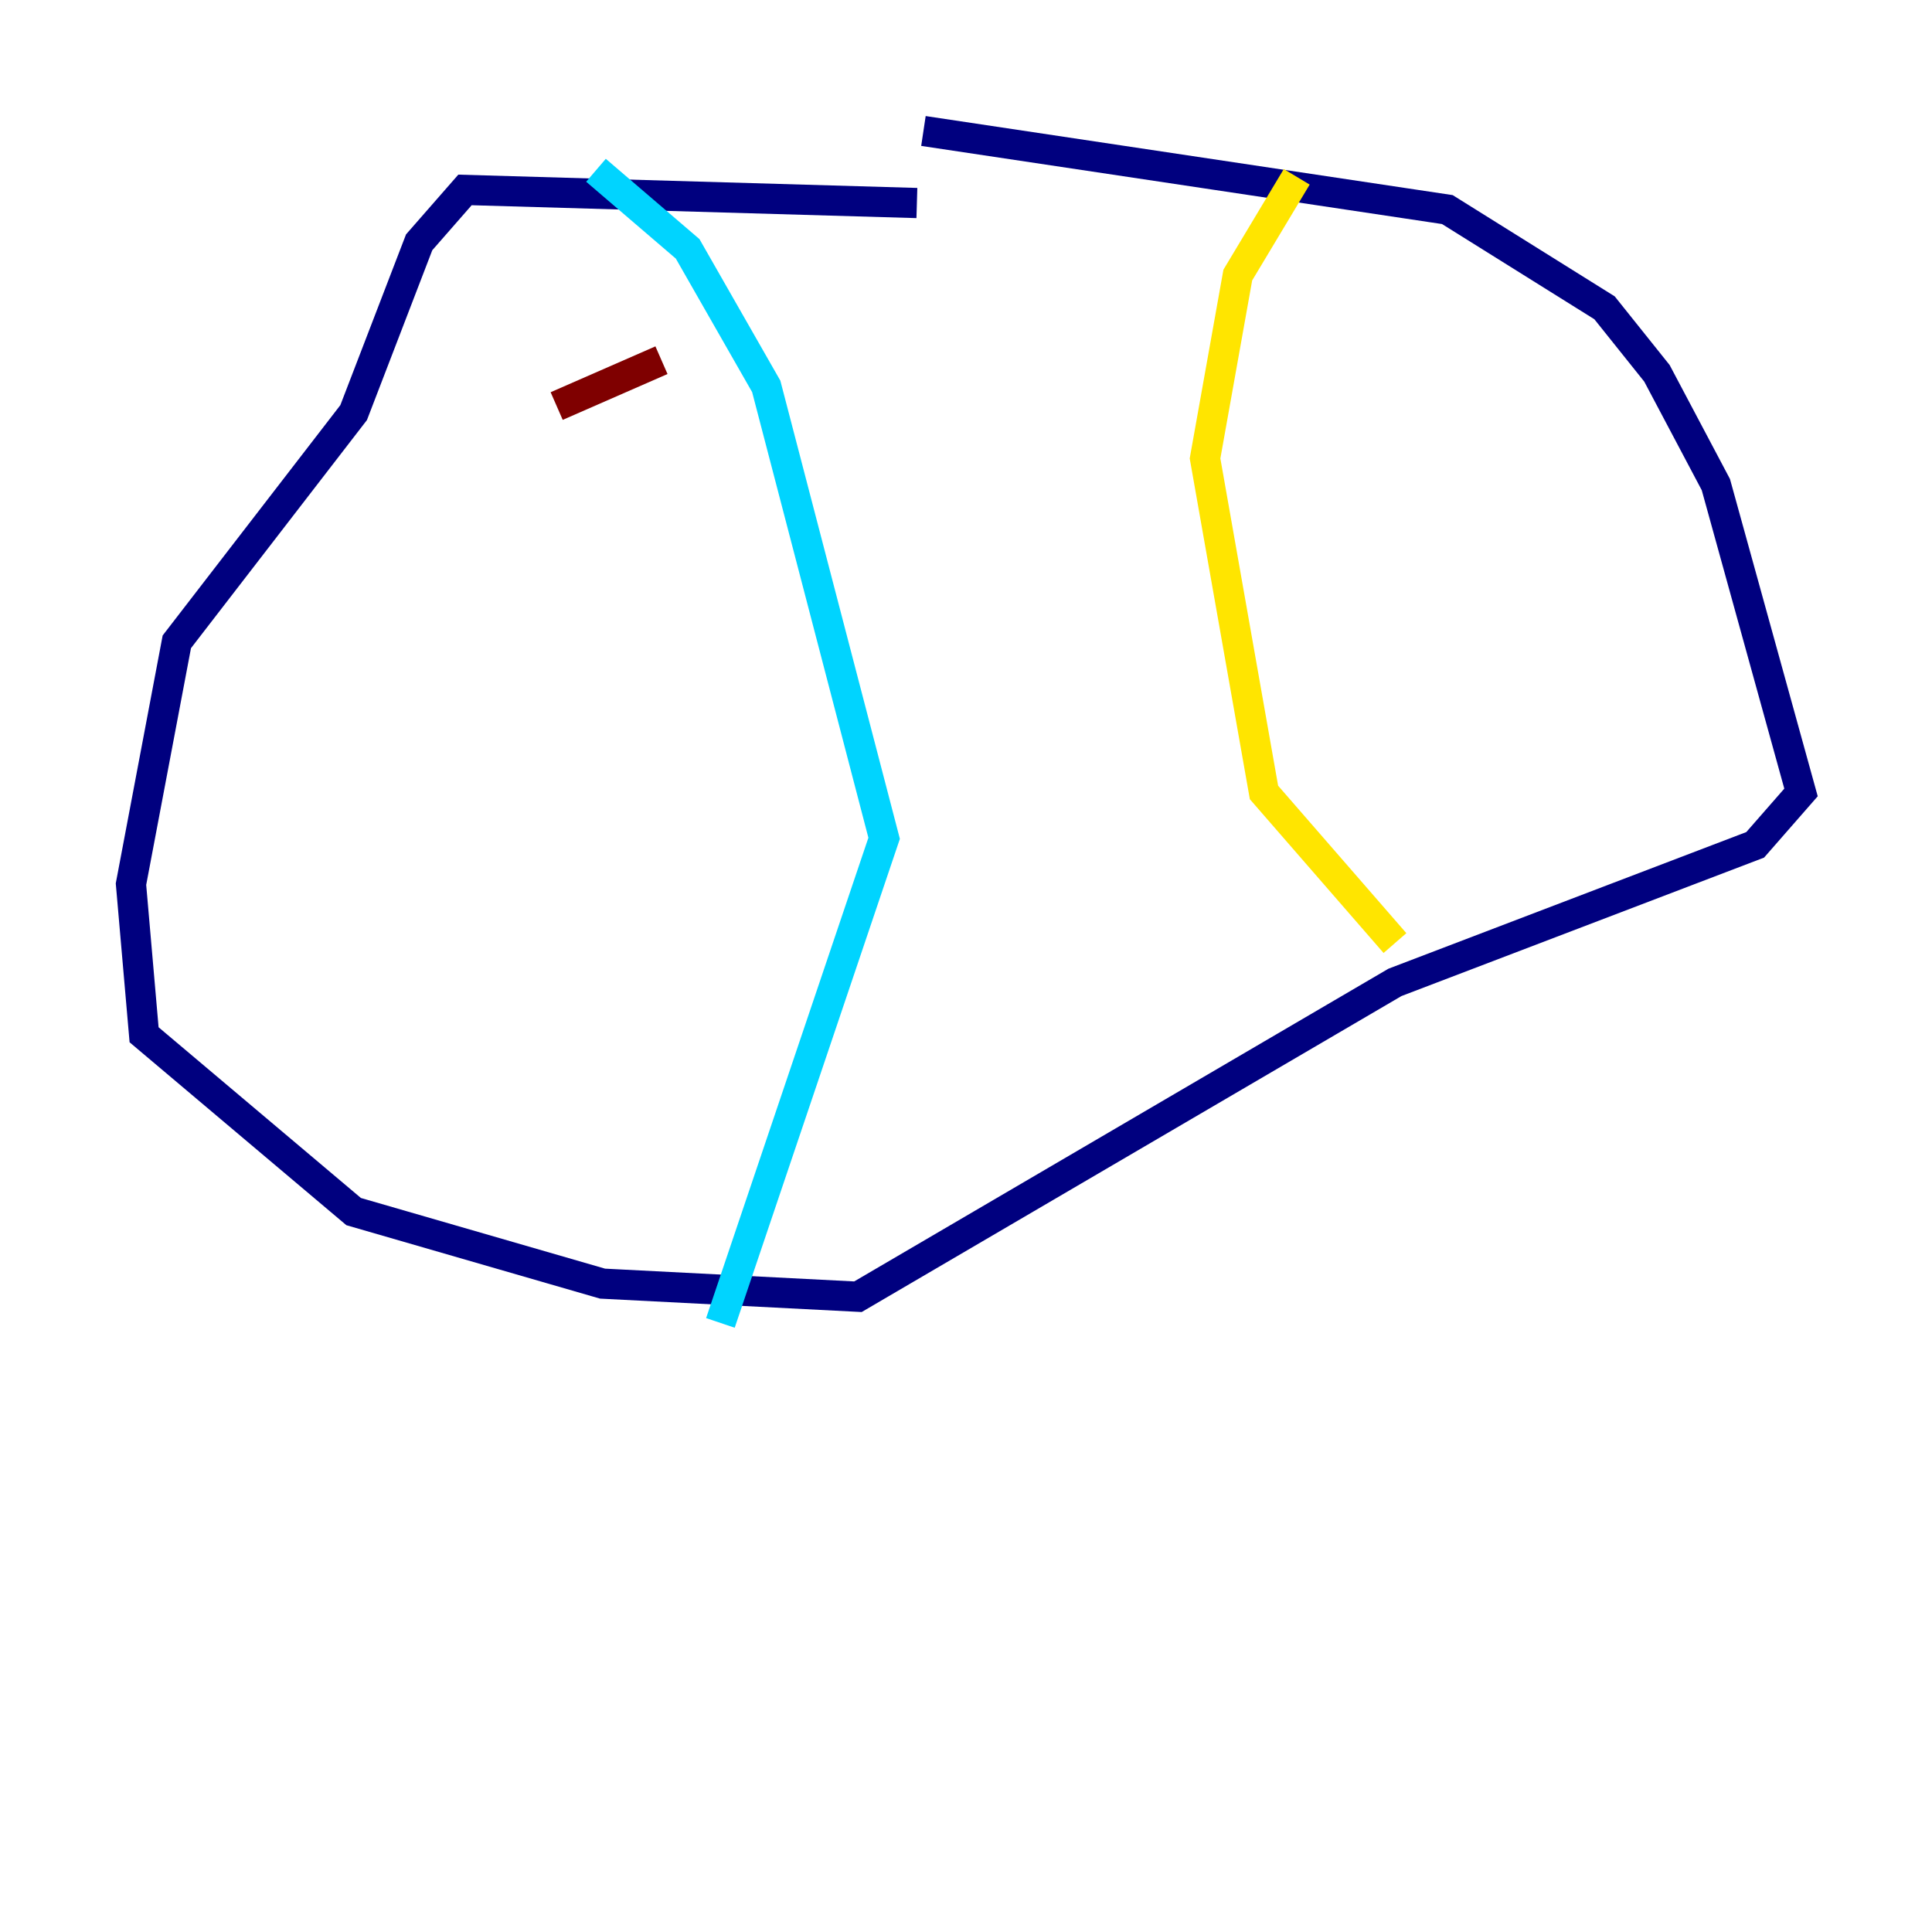 <?xml version="1.0" encoding="utf-8" ?>
<svg baseProfile="tiny" height="128" version="1.2" viewBox="0,0,128,128" width="128" xmlns="http://www.w3.org/2000/svg" xmlns:ev="http://www.w3.org/2001/xml-events" xmlns:xlink="http://www.w3.org/1999/xlink"><defs /><polyline fill="none" points="60.746,13.451 30.807,12.583 27.77,16.054 23.43,27.336 11.715,42.522 8.678,58.576 9.546,68.556 23.43,80.271 39.919,85.044 56.841,85.912 92.42,65.085 116.285,55.973 119.322,52.502 113.681,32.108 109.776,24.732 106.305,20.393 95.891,13.885 61.18,8.678" stroke="#00007f" stroke-width="2" /><polyline fill="none" points="39.485,11.281 45.559,16.488 50.766,25.6 58.576,55.539 47.729,87.647" stroke="#00d4ff" stroke-width="2" /><polyline fill="none" points="85.912,11.715 82.007,18.224 79.837,30.373 83.742,52.502 92.42,62.481" stroke="#ffe500" stroke-width="2" /><polyline fill="none" points="36.881,26.902 43.824,23.864" stroke="#7f0000" stroke-width="2" /></svg>